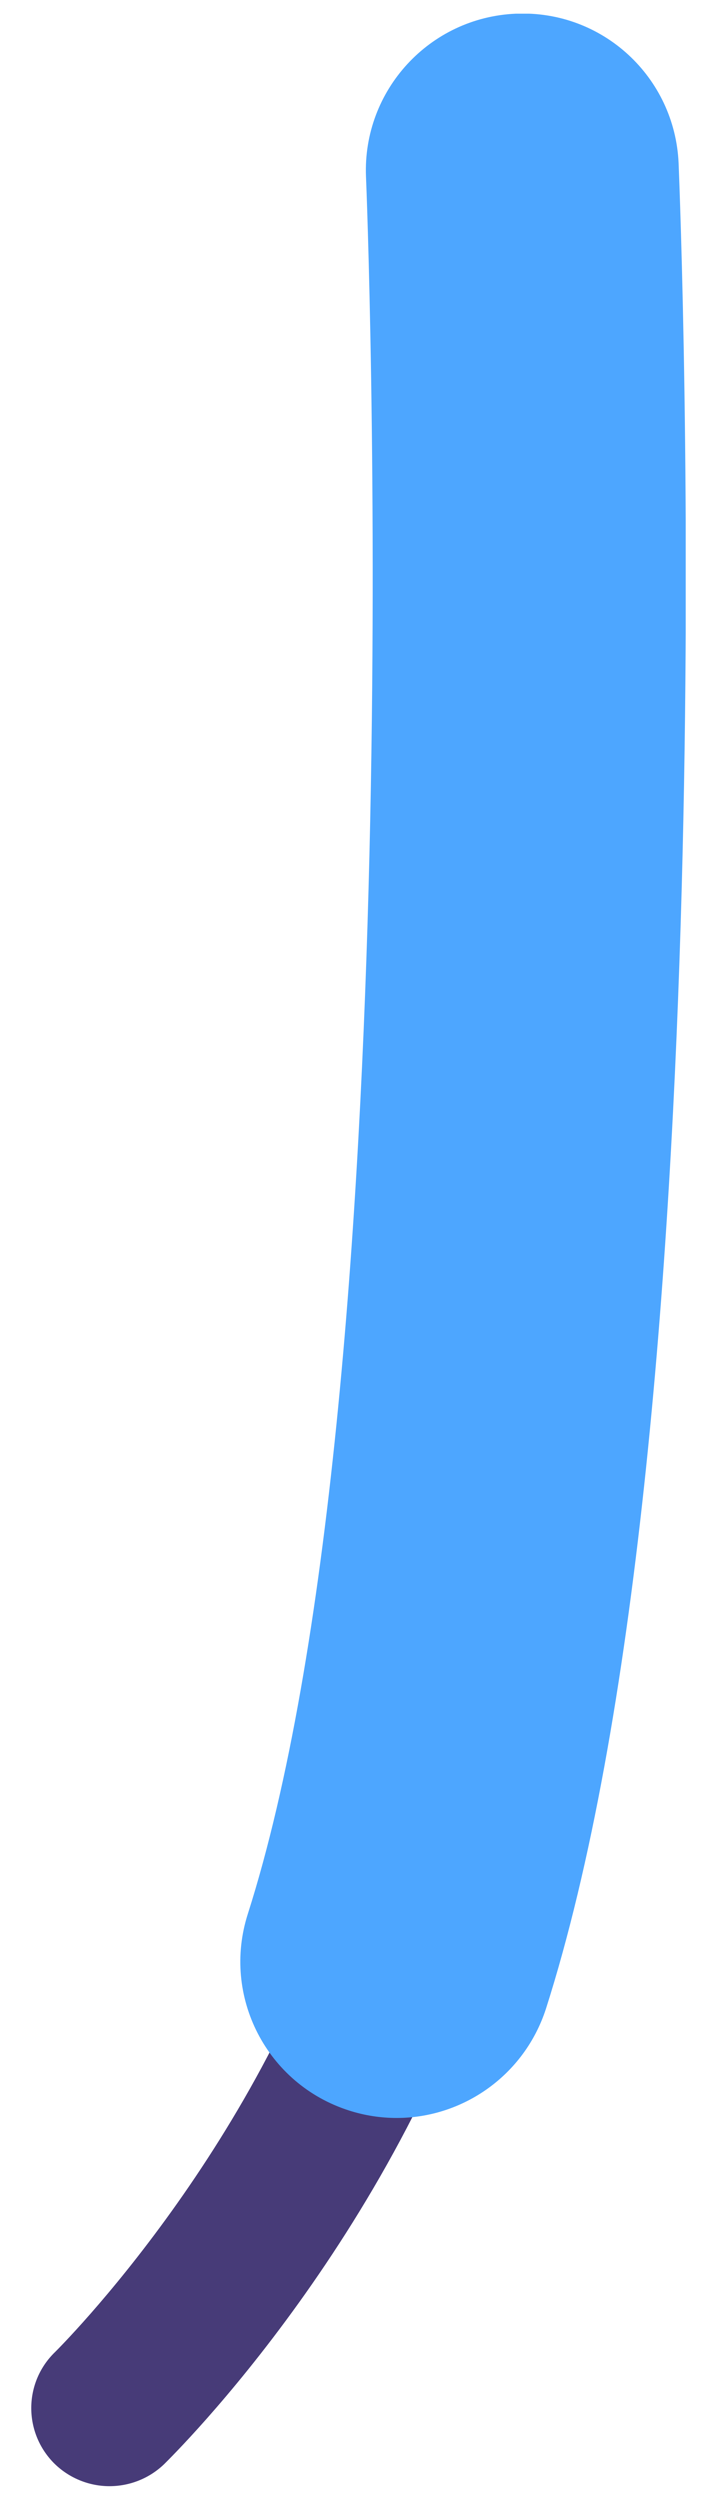 <svg width="21" height="74" viewBox="0 0 21 74" fill="none" xmlns="http://www.w3.org/2000/svg">
<g clip-path="url(#clip0_301_5525)">
<path d="M3.24 73.595C2.64 73.595 2.03 73.355 1.58 72.895C0.69 71.975 0.71 70.515 1.63 69.625C1.74 69.515 7.84 63.465 10.3 55.075C10.66 53.845 11.94 53.145 13.17 53.505C14.4 53.865 15.1 55.145 14.74 56.375C11.93 66.005 5.14 72.665 4.86 72.945C4.41 73.375 3.83 73.595 3.24 73.595Z" fill="#473B78"/>
<path d="M11.75 62.695C11.28 62.695 10.81 62.625 10.34 62.475C7.9 61.695 6.56 59.095 7.34 56.655C12.26 41.235 10.86 5.585 10.84 5.225C10.74 2.675 12.72 0.515 15.28 0.405C17.85 0.295 19.99 2.285 20.1 4.835C20.16 6.365 21.59 42.485 16.17 59.465C15.53 61.435 13.71 62.695 11.75 62.695Z" fill="#4DA6FF"/>
</g>
<defs>
<clipPath id="clip0_301_5525">
<rect width="19.38" height="73.19" fill="white" transform="translate(0.93 0.405)"/>
</clipPath>
</defs>
</svg>
